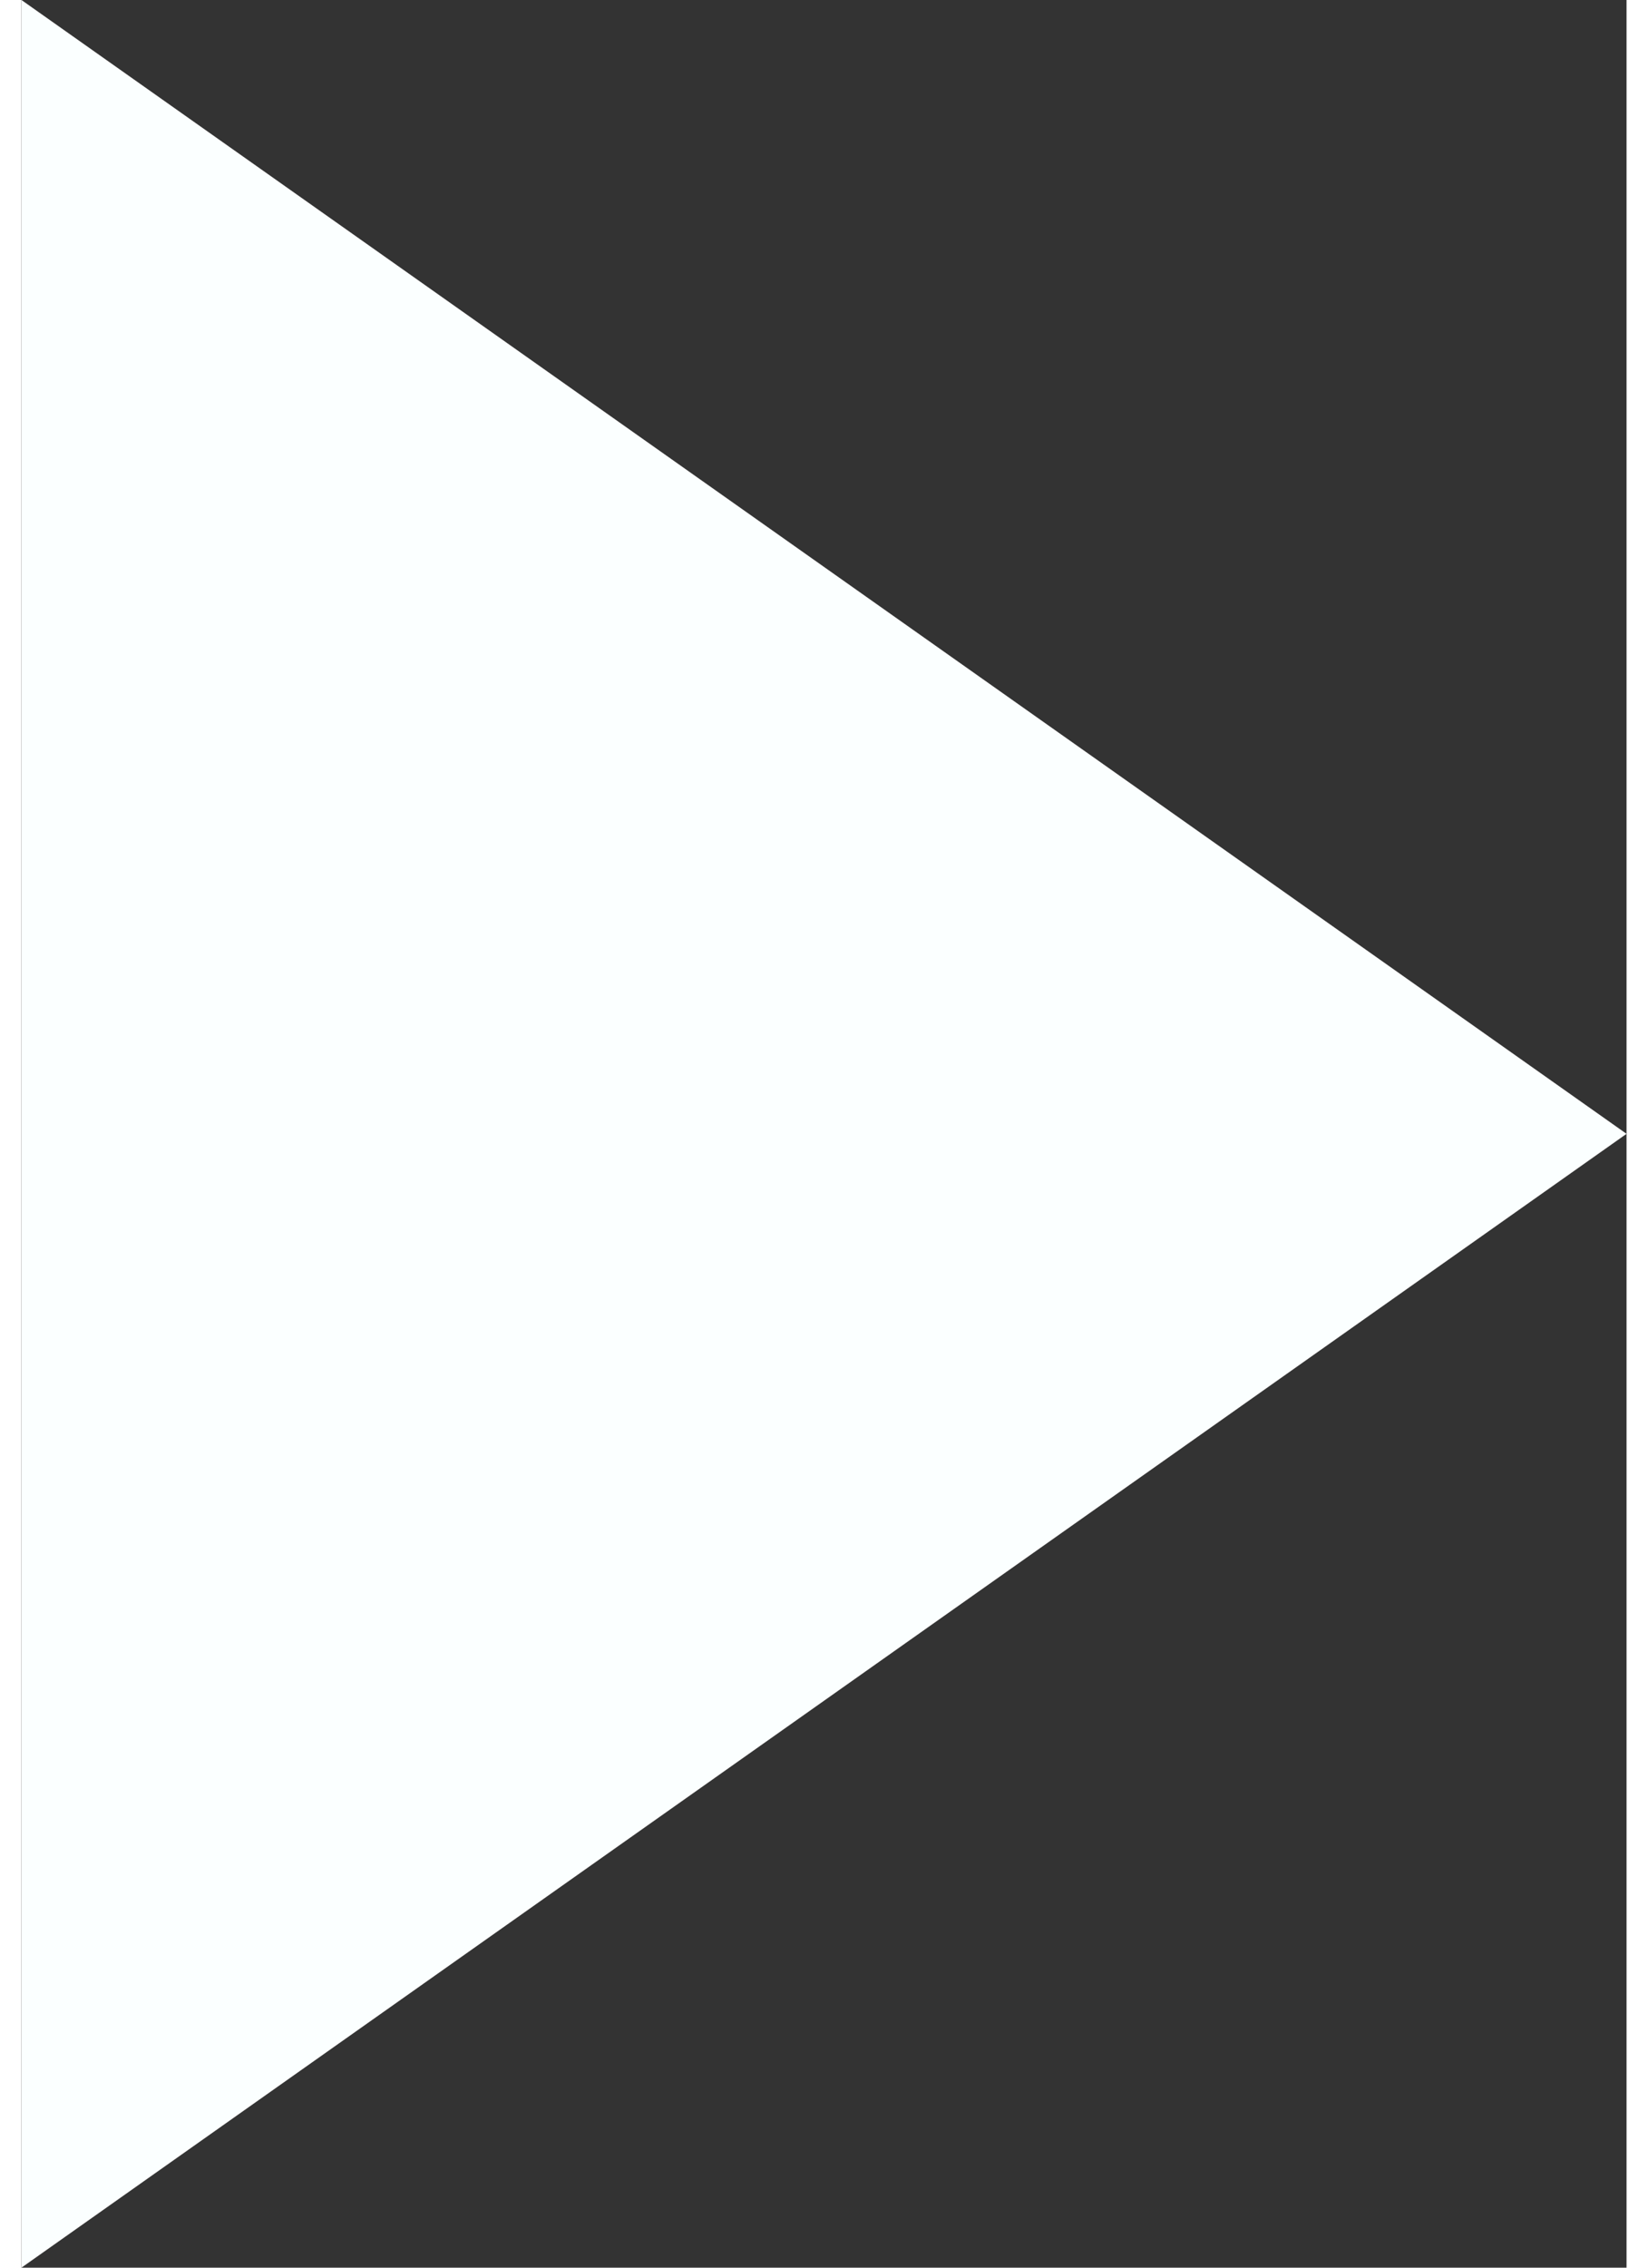 <?xml version="1.0" encoding="UTF-8"?>
<!DOCTYPE svg PUBLIC "-//W3C//DTD SVG 1.1//EN" "http://www.w3.org/Graphics/SVG/1.1/DTD/svg11.dtd">
<!-- Creator: CorelDRAW X6 -->
<svg xmlns="http://www.w3.org/2000/svg" xml:space="preserve" width="8px" height="11px" version="1.1" style="shape-rendering:geometricPrecision; text-rendering:geometricPrecision; image-rendering:optimizeQuality; fill-rule:evenodd; clip-rule:evenodd"
viewBox="0 0 1598 2256"
 xmlns:xlink="http://www.w3.org/1999/xlink">
 <rect x="0" y="0" width="1598" height="2256" fill="#333333" stroke="none"/>
 <defs>
  <style type="text/css">
   <![CDATA[
    .fil0 {fill:#FBFFFF}
   ]]>
  </style>
 </defs>
 <g id="Plan_x0020_1">
  <polygon class="fil0" points="1598,1128 799,1692 0,2256 0,1128 0,0 799,564 "/>
 </g>
</svg>
